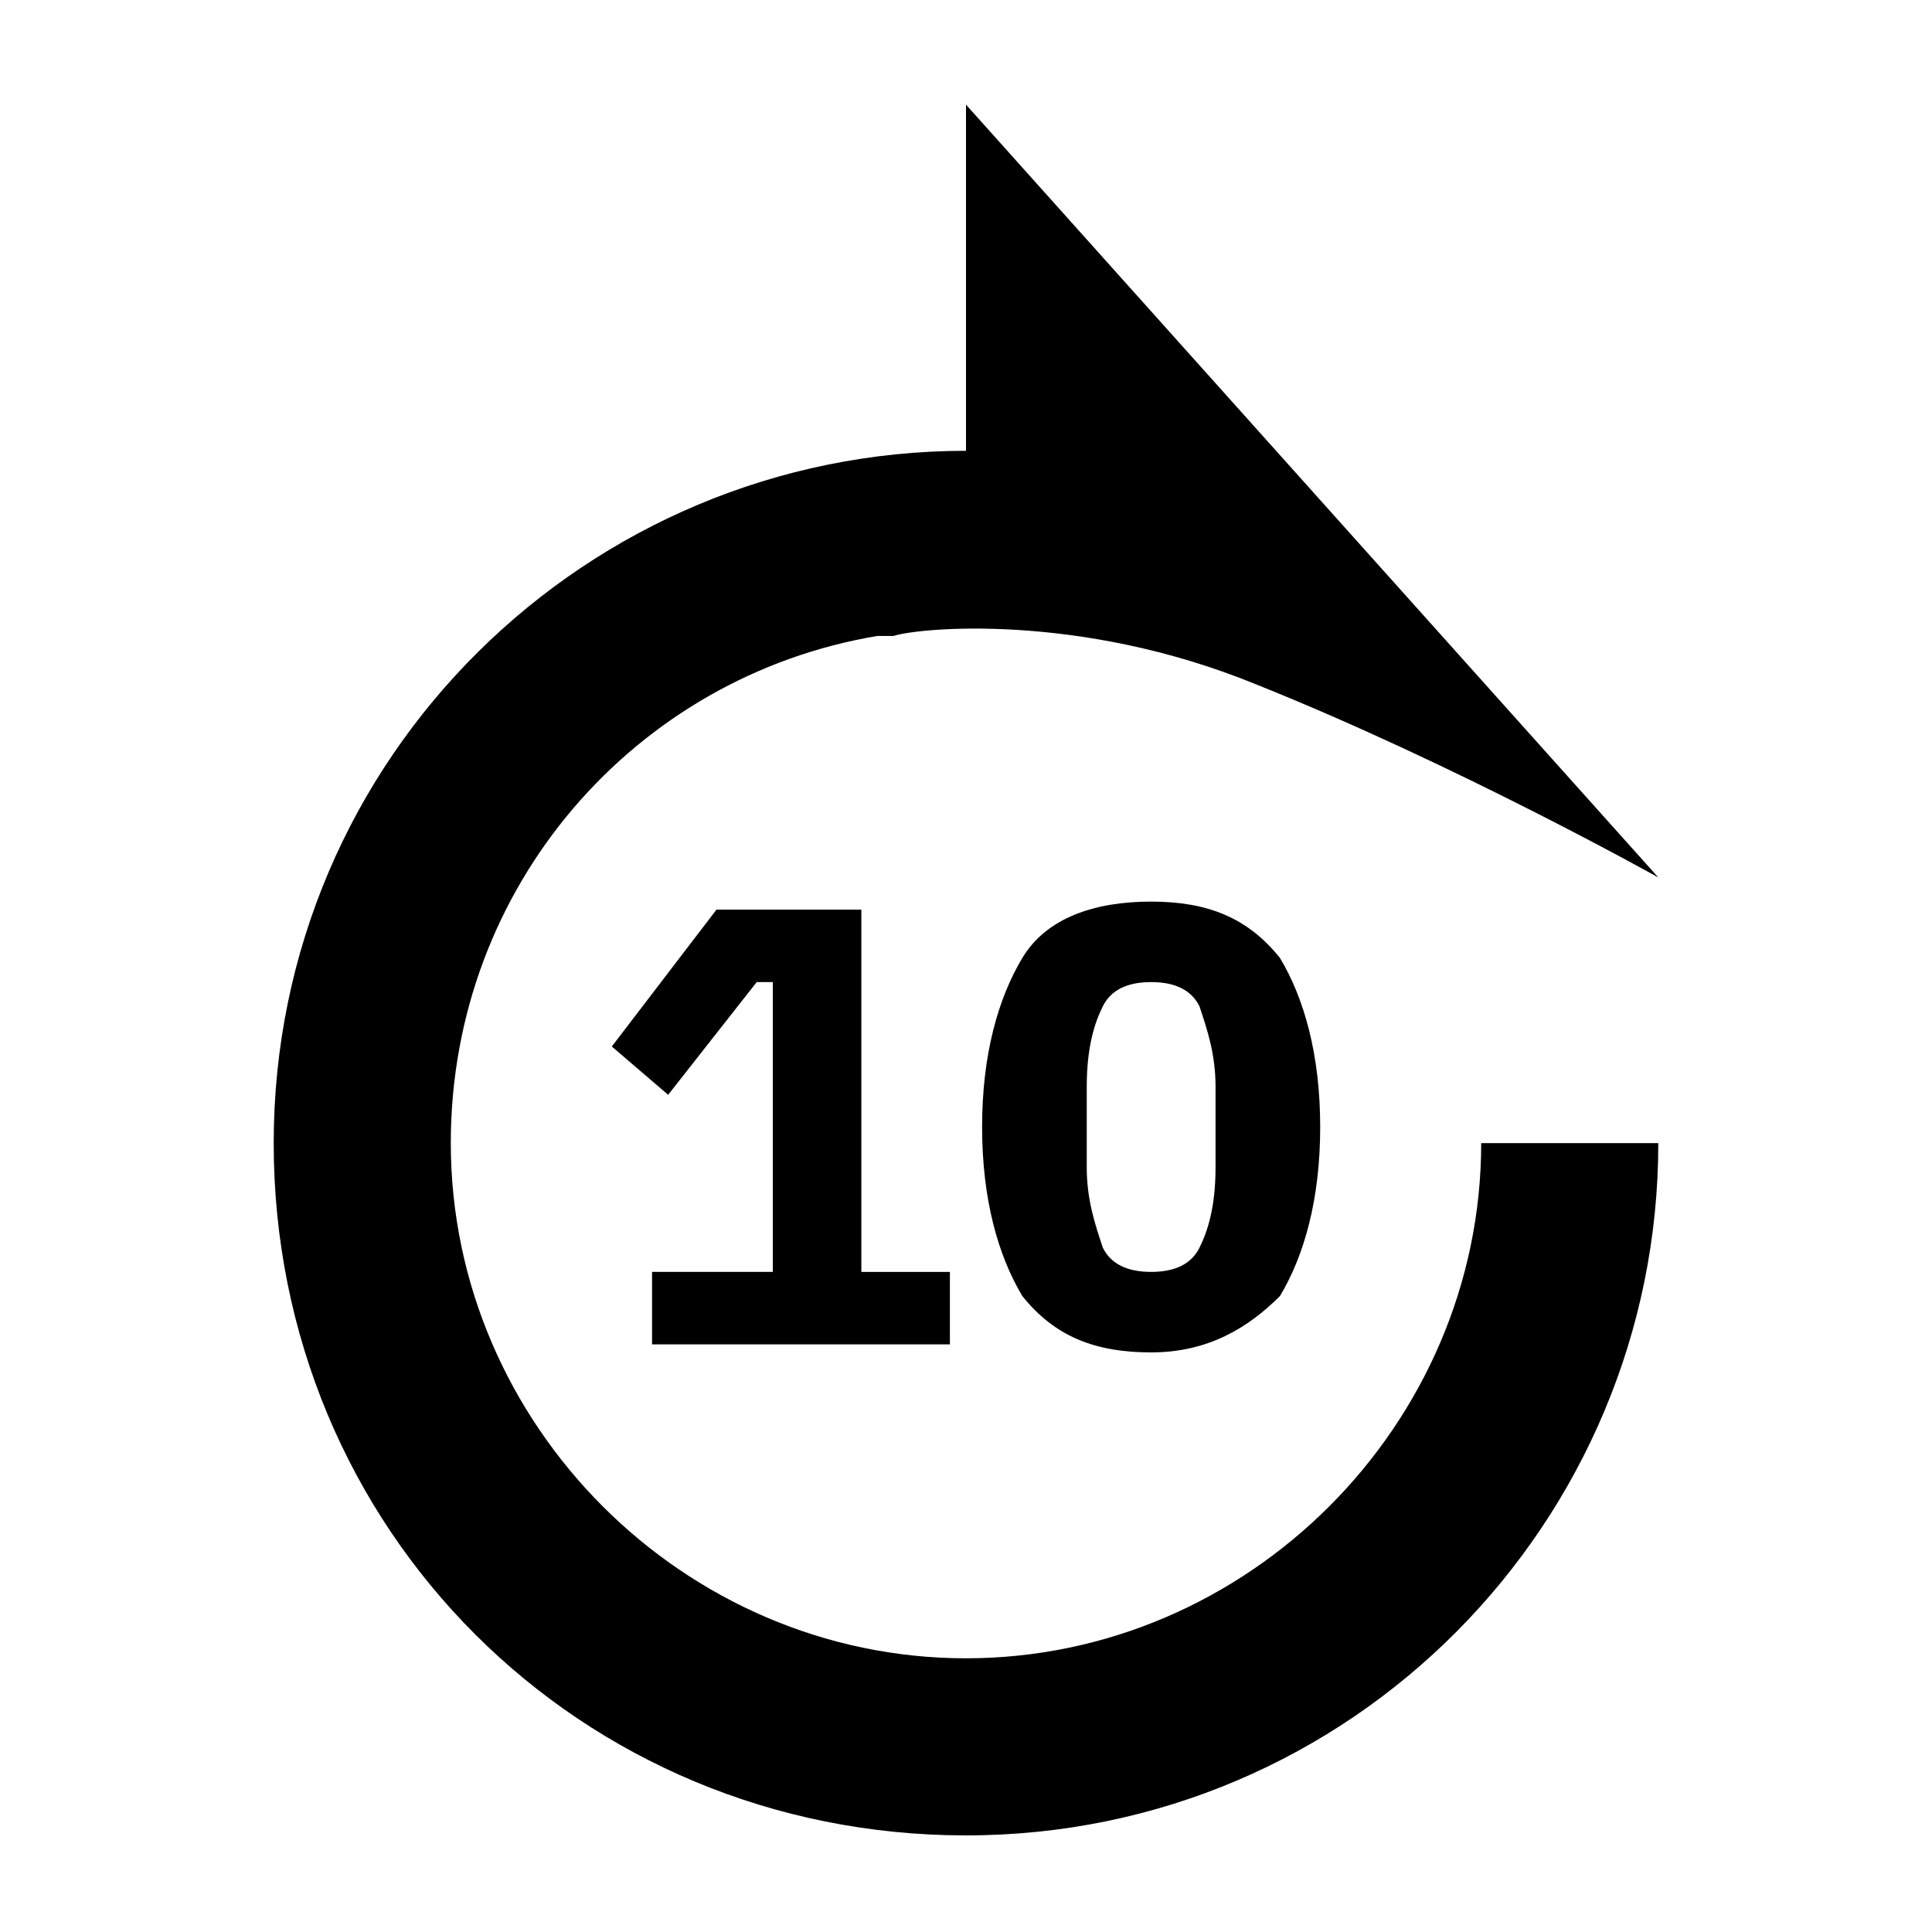 <?xml version="1.0" encoding="utf-8"?>
<!-- Generator: Adobe Illustrator 23.0.1, SVG Export Plug-In . SVG Version: 6.00 Build 0)  -->
<svg version="1.1" id="Calque_1" xmlns="http://www.w3.org/2000/svg" xmlns:xlink="http://www.w3.org/1999/xlink" x="0px" y="0px"
	 viewBox="0 0 24 24" style="enable-background:new 0 0 24 24;" xml:space="preserve">
<g>
	<path d="M3.4,14.2c0,4.8,3.8,8.6,8.6,8.6s8.6-3.9,8.6-8.6h-2.2c0,3.5-2.9,6.4-6.4,6.4s-6.4-2.9-6.4-6.4c0-3.2,2.3-5.8,5.3-6.3
		c0.1,0,0.1,0,0.2,0c0.3-0.1,2.3-0.3,4.5,0.6c2.5,1,5,2.4,5,2.4L12,1.3v4.3C7.3,5.6,3.4,9.4,3.4,14.2z"/>
</g>
<g>
	<path d="M8.1,16.7v-0.9h1.5v-3.6H9.4l-1.1,1.4L7.6,13l1.3-1.7h1.8v4.5h1.1v0.9H8.1z"/>
	<path d="M14.3,16.8c-0.7,0-1.2-0.2-1.6-0.7c-0.3-0.5-0.5-1.2-0.5-2.1s0.2-1.6,0.5-2.1c0.3-0.5,0.9-0.7,1.6-0.7
		c0.7,0,1.2,0.2,1.6,0.7c0.3,0.5,0.5,1.2,0.5,2.1s-0.2,1.6-0.5,2.1C15.5,16.5,15,16.8,14.3,16.8z M14.3,15.8c0.3,0,0.5-0.1,0.6-0.3
		c0.1-0.2,0.2-0.5,0.2-1v-1c0-0.4-0.1-0.7-0.2-1c-0.1-0.2-0.3-0.3-0.6-0.3c-0.3,0-0.5,0.1-0.6,0.3c-0.1,0.2-0.2,0.5-0.2,1v1
		c0,0.4,0.1,0.7,0.2,1C13.8,15.7,14,15.8,14.3,15.8z"/>
</g>
</svg>
